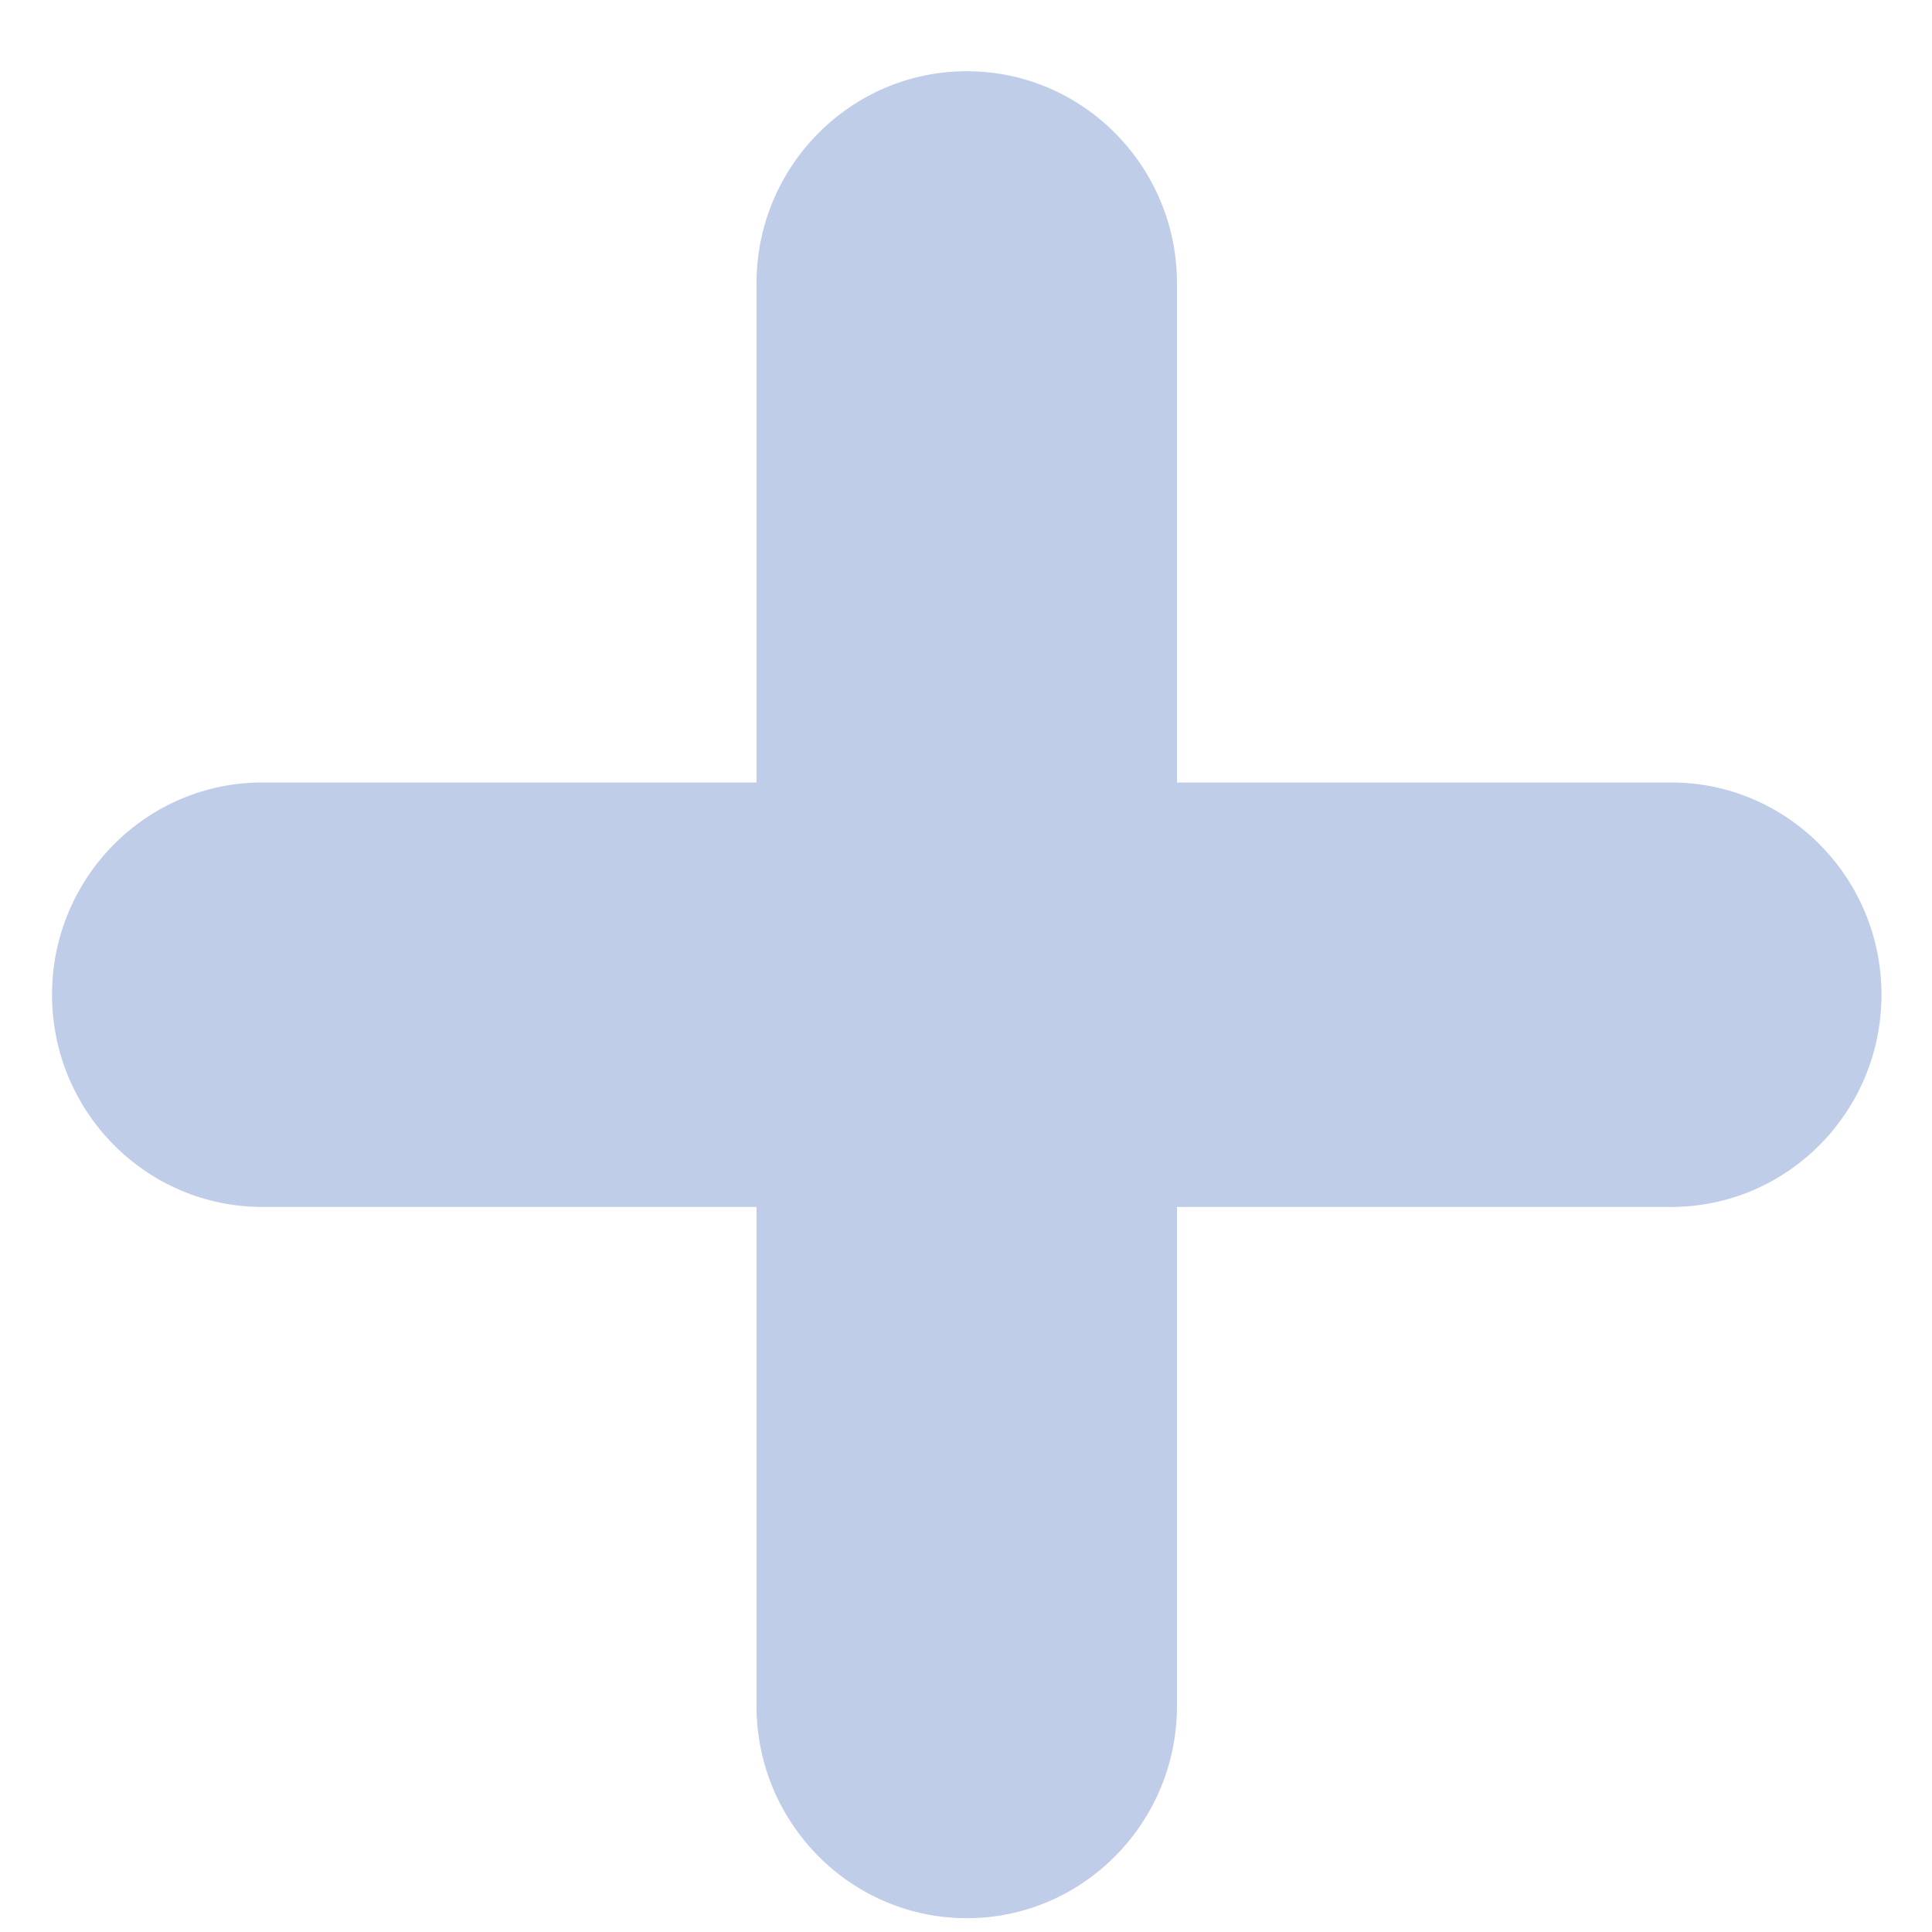 <svg width="14" height="14" viewBox="0 0 14 14" fill="none" xmlns="http://www.w3.org/2000/svg">
<path fill-rule="evenodd" clip-rule="evenodd" d="M5.482 2.054C5.482 1.205 6.165 0.516 7.006 0.516C7.846 0.516 8.529 1.205 8.529 2.054V5.67H12.11C12.951 5.67 13.634 6.359 13.634 7.208C13.634 8.057 12.951 8.746 12.11 8.746H8.529V12.362C8.529 13.21 7.846 13.9 7.006 13.9C6.165 13.9 5.482 13.21 5.482 12.362V8.746H1.901C1.06 8.746 0.377 8.057 0.377 7.208C0.377 6.359 1.06 5.67 1.901 5.67H5.482V2.054Z" fill="#C0CDE9"/>
</svg>

